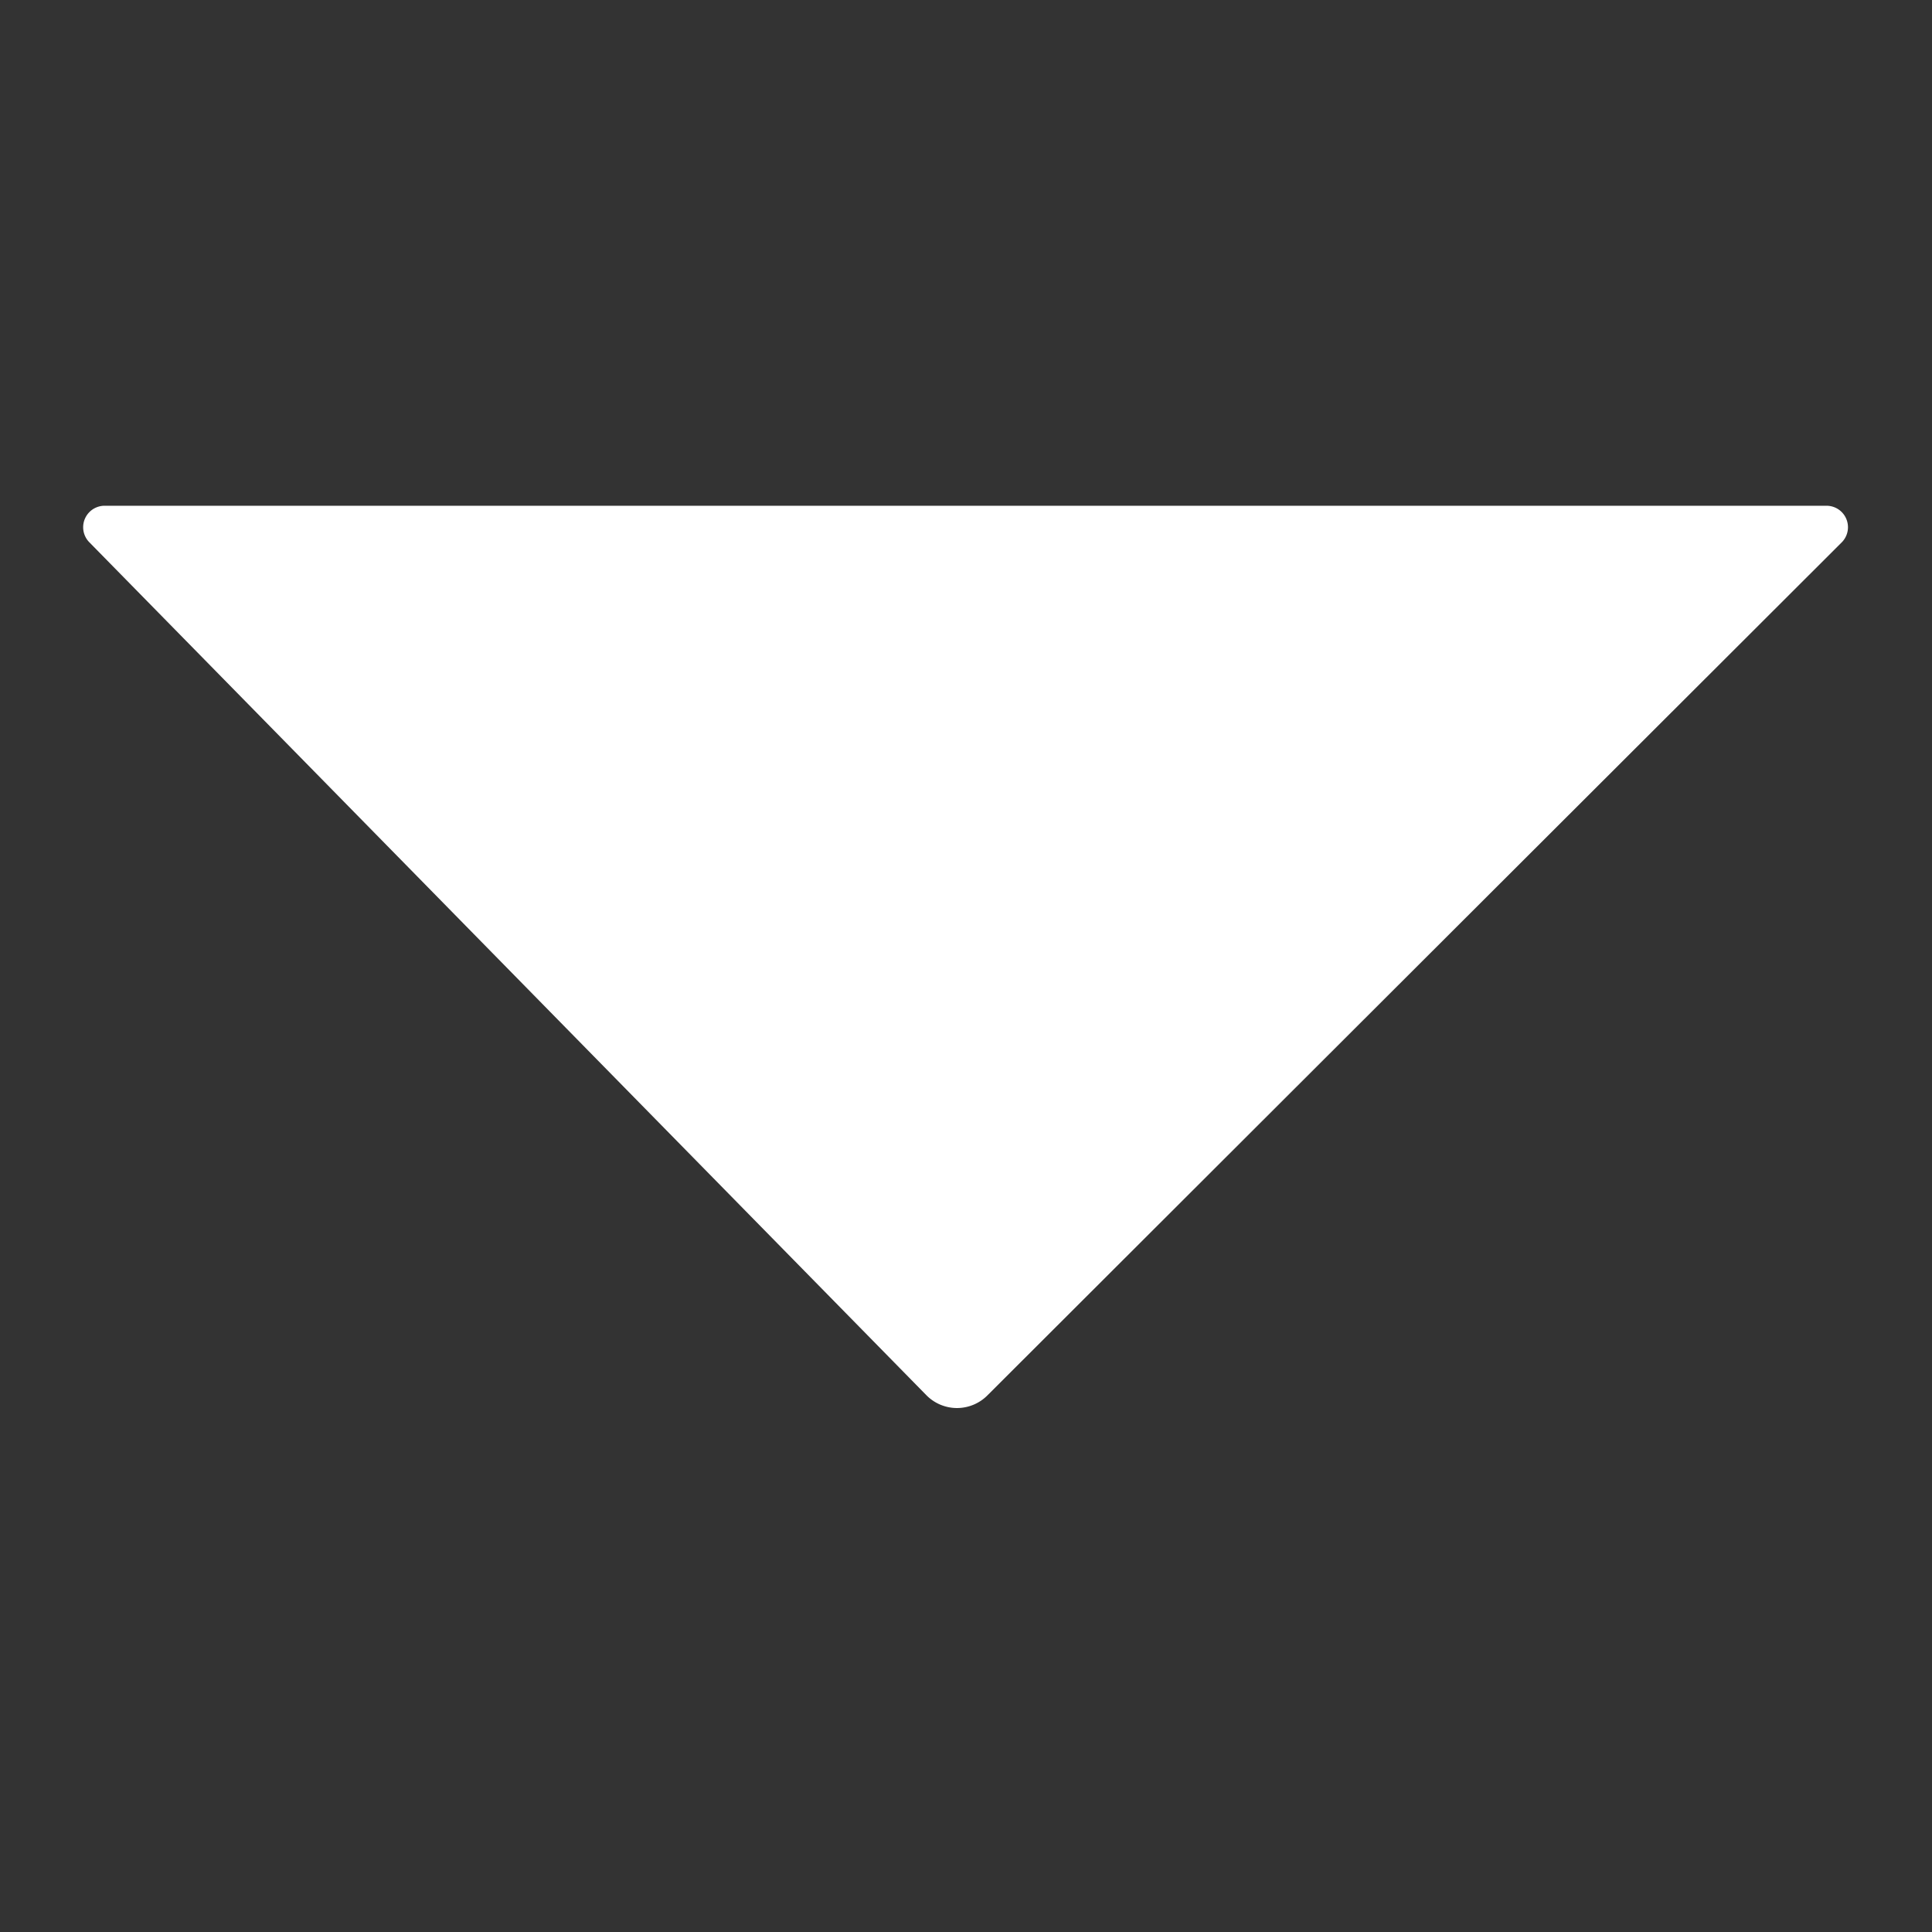 <svg id="Layer_1" data-name="Layer 1" xmlns="http://www.w3.org/2000/svg" viewBox="0 0 90 90">
    <rect x="0" y="0" width="90" height="90" fill="#333333" stroke="none"/>
    <defs>
        <style>.cls-1{fill:#ffffff;}</style>
    </defs>
    <title>Caret_Dropdown_White</title>
    <path class="cls-1" d="M4.88,23.56H85.09a1,1,0,0,1,.7,1.71L46,65a2,2,0,0,1-2.84,0l-39-39.74A1,1,0,0,1,4.88,23.56Z"/>
</svg>